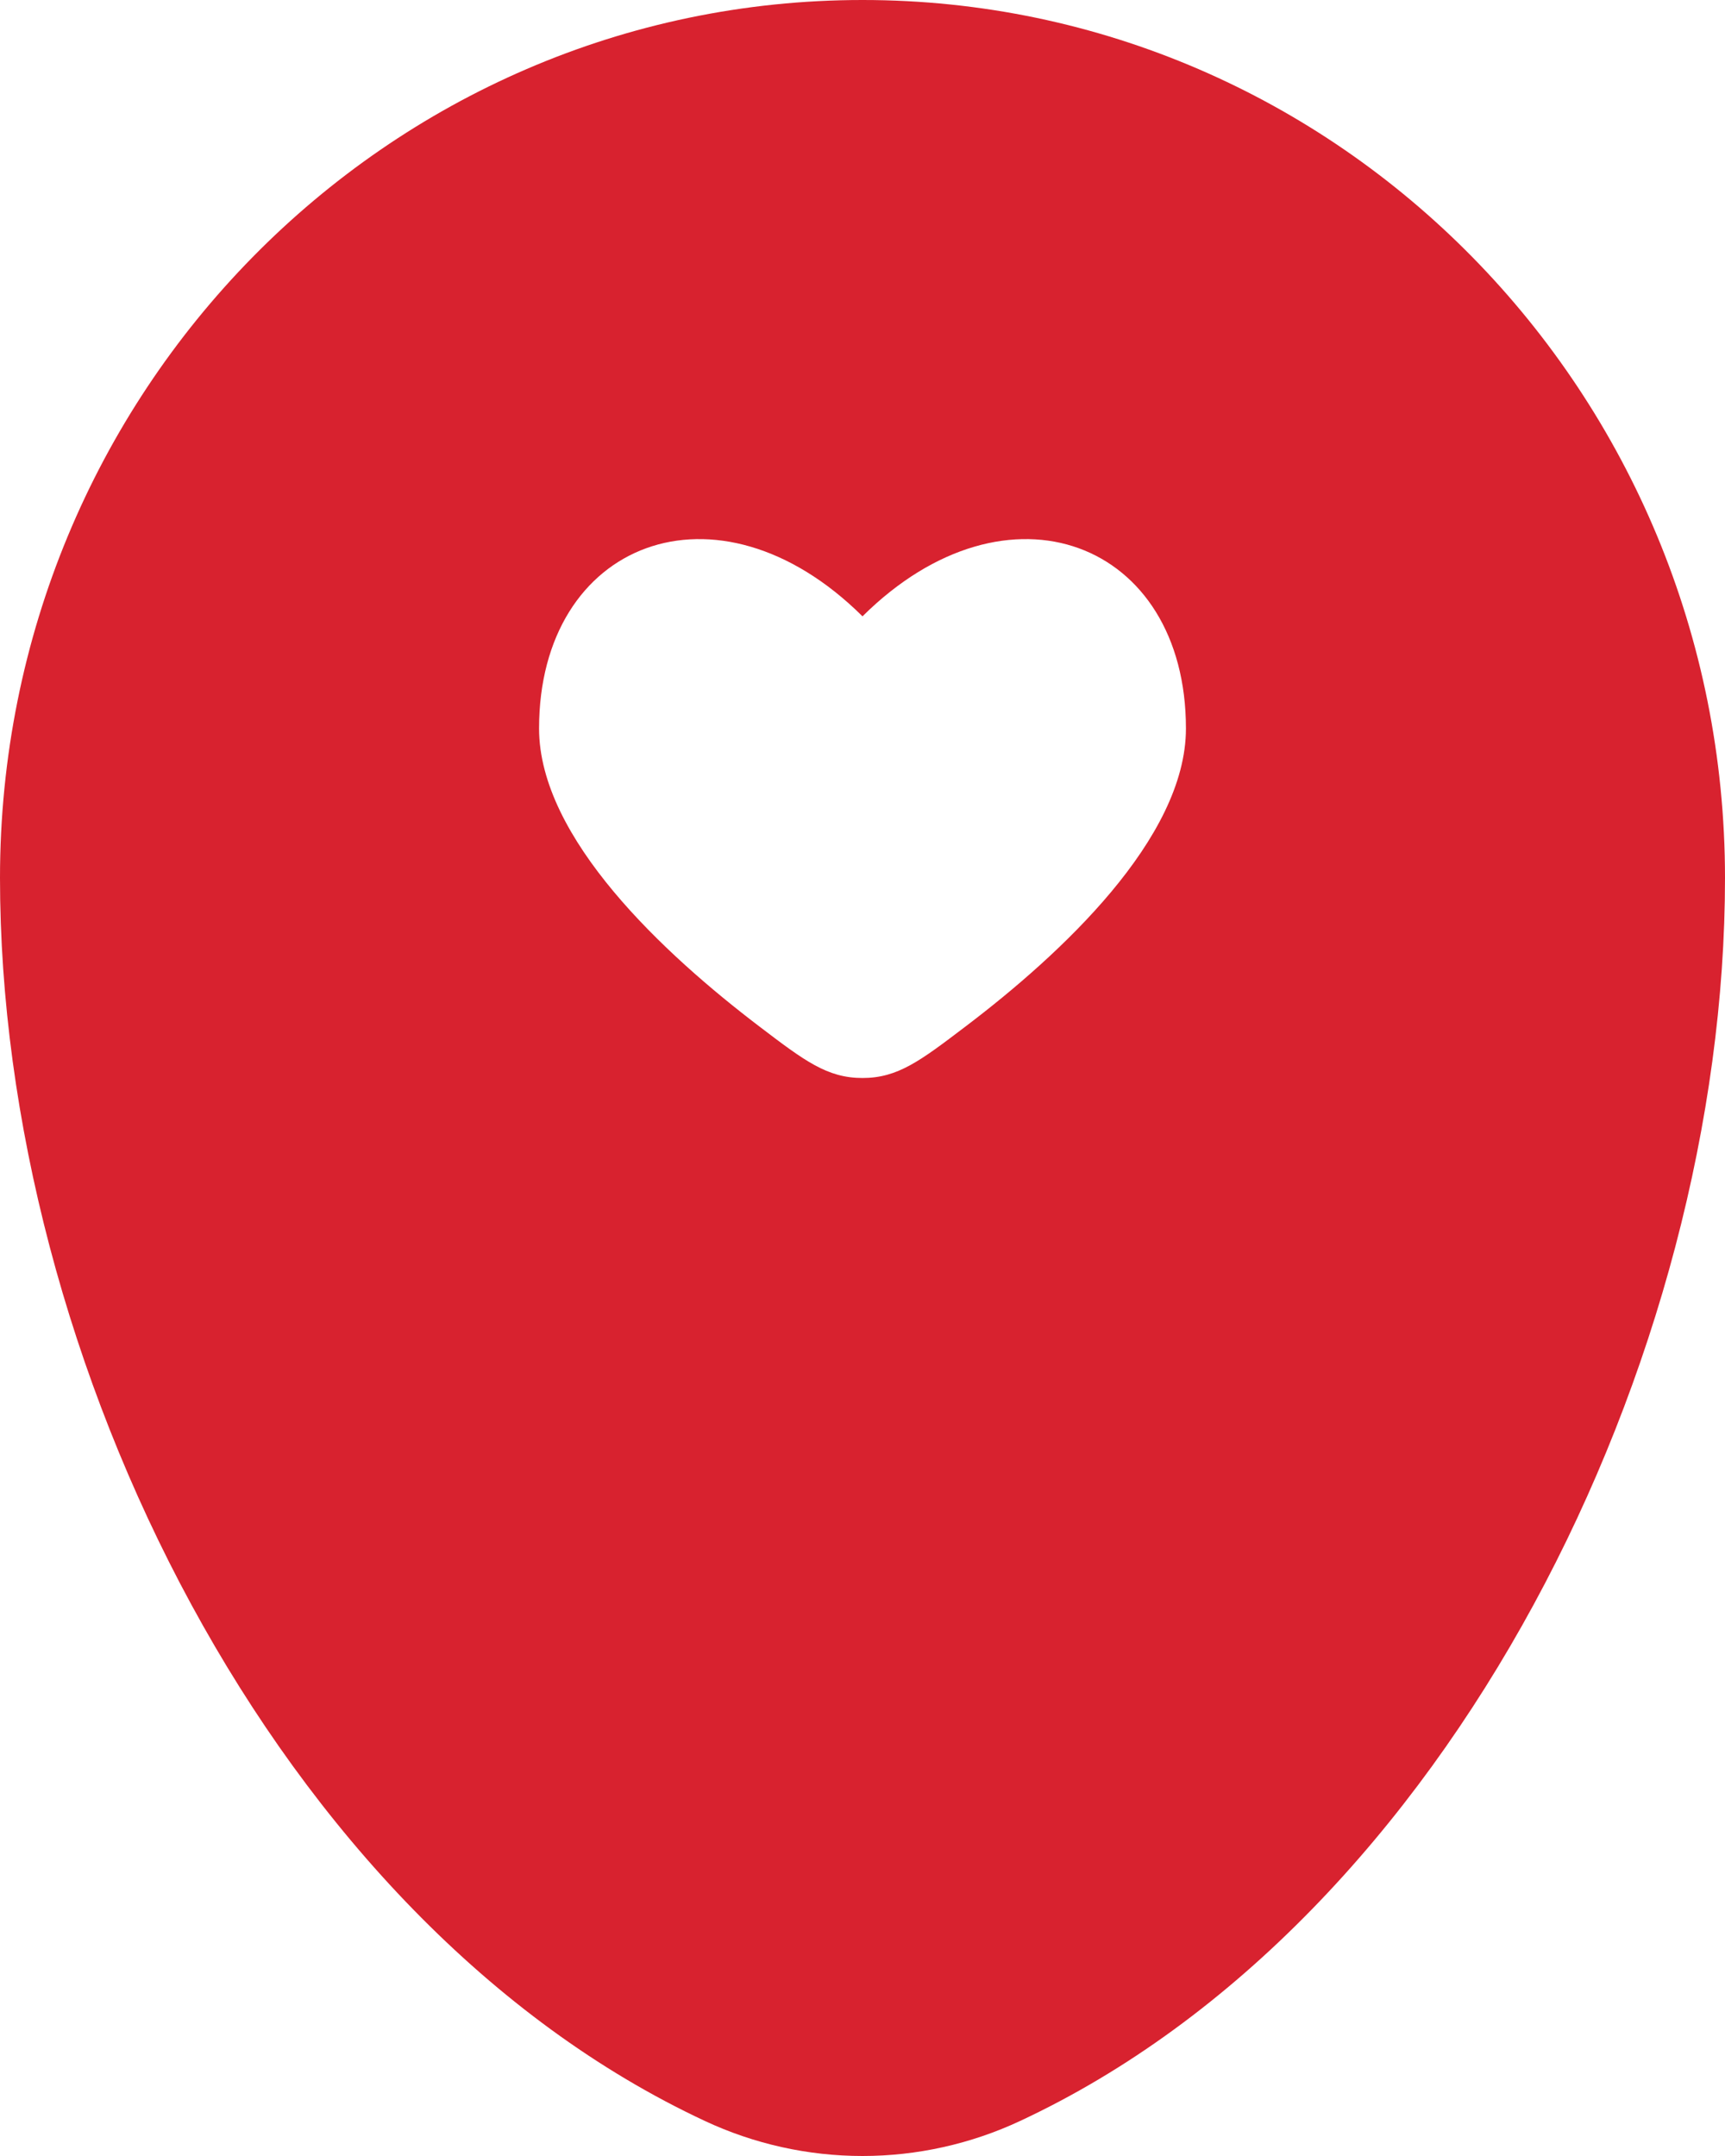 <svg width="24" height="30" viewBox="0 0 24 30" fill="none" xmlns="http://www.w3.org/2000/svg">
<path fill-rule="evenodd" clip-rule="evenodd" d="M12 0C5.373 0 0 5.469 0 12.215C0 18.908 3.829 26.72 9.806 29.512C10.492 29.833 11.242 30 12 30C12.758 30 13.508 29.833 14.194 29.512C20.171 26.719 24 18.909 24 12.216C24 5.468 18.627 0 12 0ZM7.5 10.136C7.5 11.666 9.248 13.281 10.565 14.283C11.194 14.762 11.509 15 12 15C12.492 15 12.806 14.76 13.435 14.282C14.752 13.283 16.5 11.667 16.5 10.137C16.5 7.538 14.025 6.567 12 8.576C9.975 6.567 7.5 7.538 7.5 10.137" fill="#D8222F"/>
</svg>

